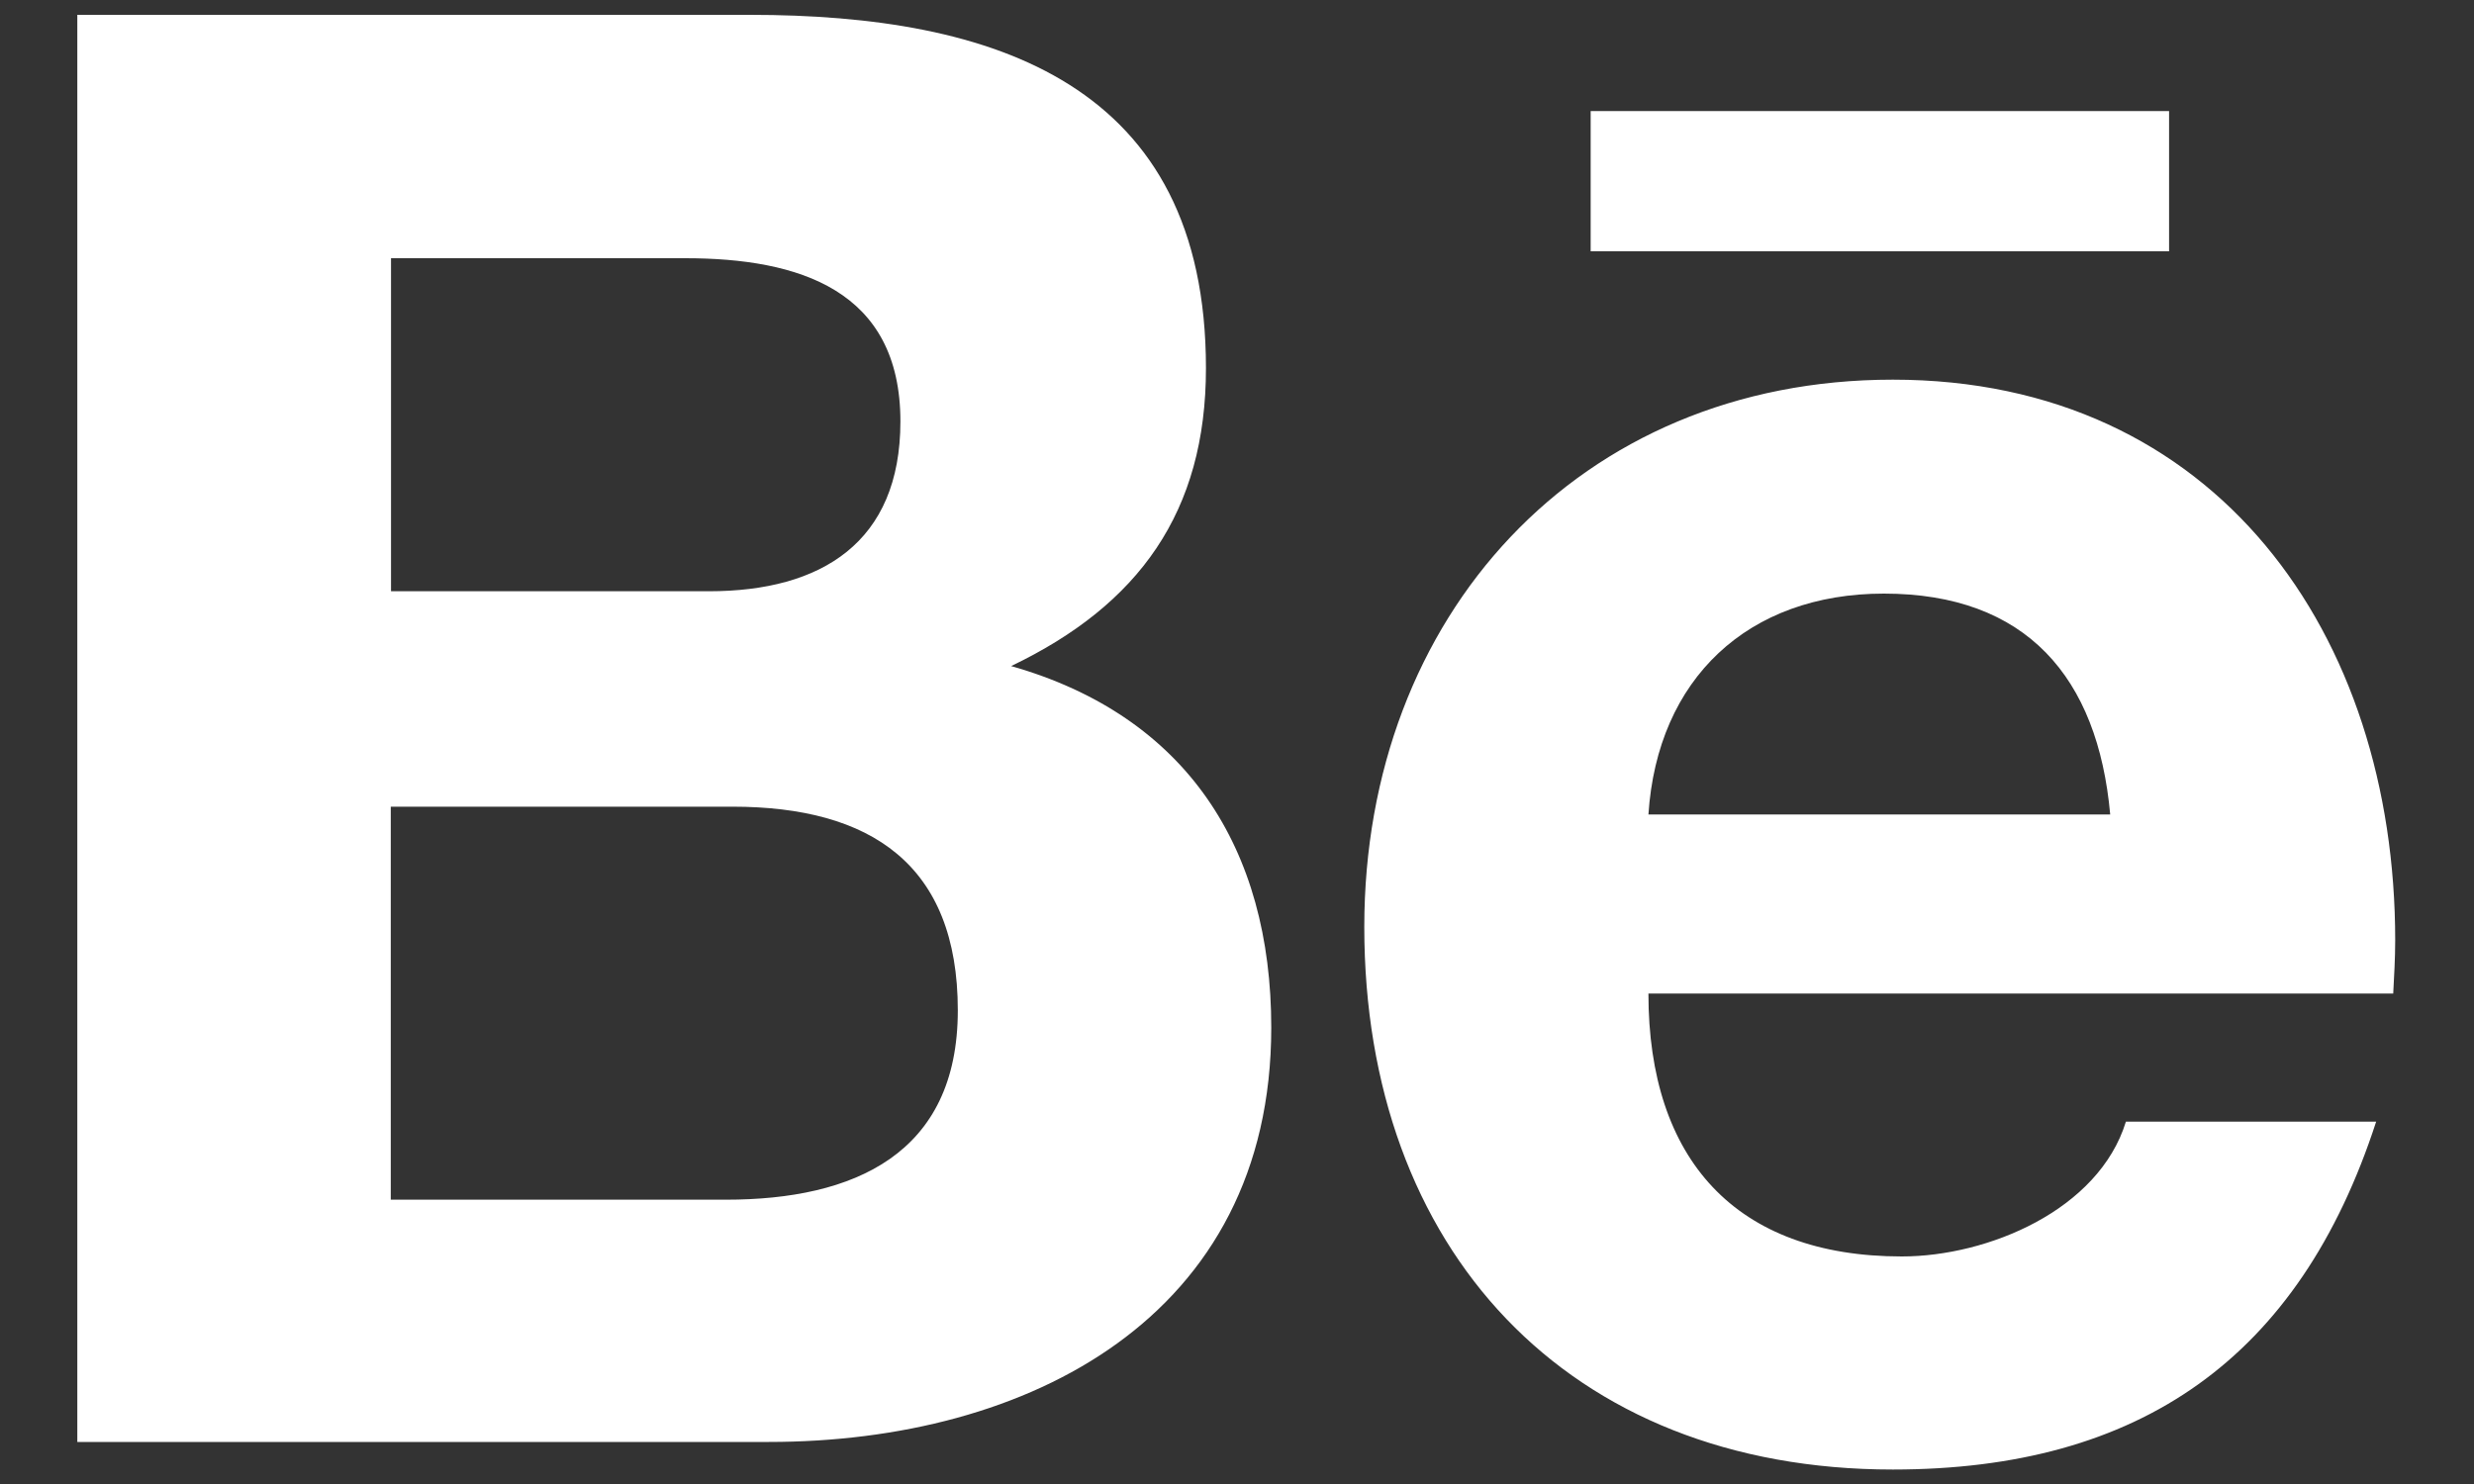 <svg width="20" height="12" viewBox="0 0 20 12" fill="none" xmlns="http://www.w3.org/2000/svg">
<rect x="0" y="0" width="20" height="12" fill="#333333" stroke="none"/>
<path d="M12.859 0.898H17.535V2.032H12.859V0.898ZM8.174 5.386C9.208 4.891 9.749 4.139 9.749 2.977C9.749 0.677 8.038 0.12 6.062 0.12H0.625V11.66H6.215C8.31 11.66 10.277 10.652 10.277 8.309C10.277 6.86 9.592 5.789 8.174 5.386ZM3.161 2.088H5.54C6.456 2.088 7.279 2.344 7.279 3.408C7.279 4.387 6.639 4.781 5.732 4.781H3.161V2.088ZM5.868 9.701H3.159V6.523H5.922C7.037 6.523 7.743 6.989 7.743 8.17C7.743 9.333 6.902 9.701 5.868 9.701ZM19.363 7.603C19.363 5.13 17.917 3.07 15.302 3.07C12.759 3.07 11.029 4.985 11.029 7.495C11.029 10.097 12.667 11.883 15.302 11.883C17.296 11.883 18.587 10.985 19.209 9.07H17.186C16.966 9.785 16.07 10.16 15.374 10.16C14.029 10.16 13.326 9.373 13.326 8.034H19.347C19.354 7.896 19.363 7.751 19.363 7.603ZM13.326 6.586C13.398 5.487 14.132 4.8 15.229 4.8C16.382 4.8 16.959 5.477 17.059 6.586H13.326Z" fill="white"/>
</svg>
